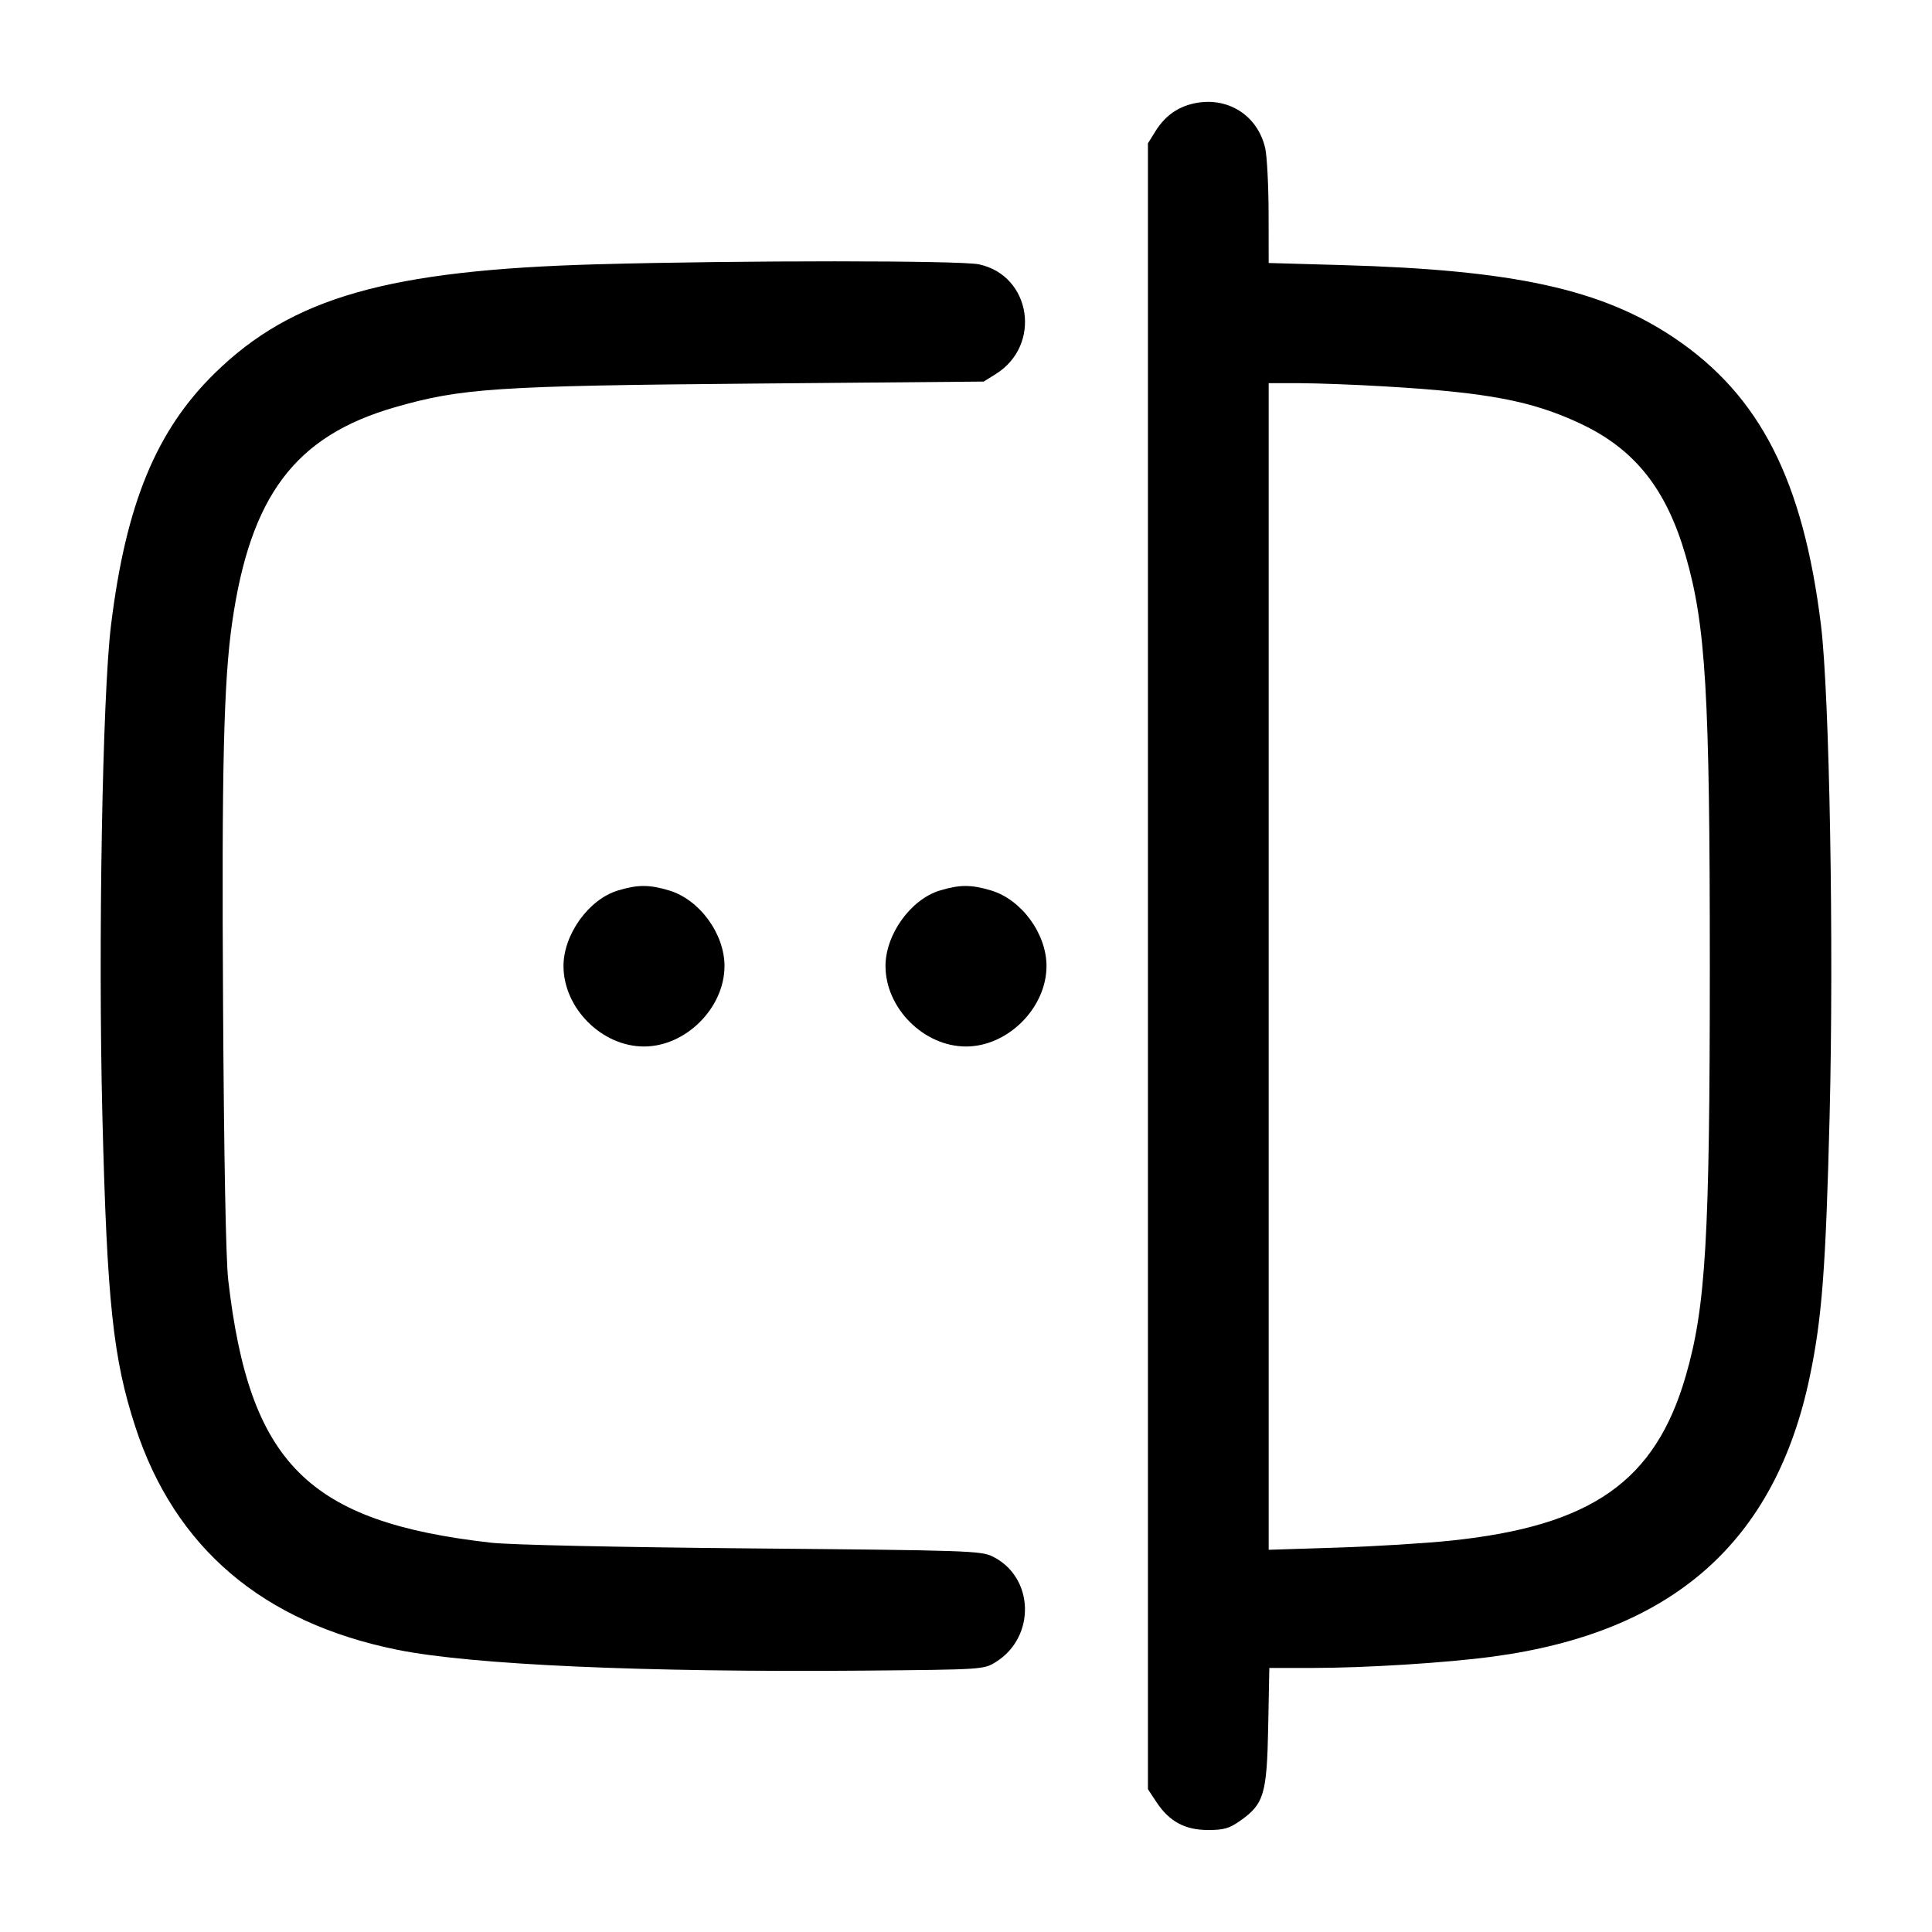 <svg width="24" height="24" viewBox="0 0 24 24" fill="none" xmlns="http://www.w3.org/2000/svg"><path d="M14.826 1.286 C 14.625 1.331,14.468 1.445,14.353 1.631 L 14.260 1.780 14.260 12.003 L 14.260 22.226 14.367 22.388 C 14.526 22.628,14.721 22.733,15.007 22.733 C 15.203 22.733,15.270 22.714,15.408 22.617 C 15.702 22.409,15.738 22.287,15.754 21.450 L 15.768 20.720 16.294 20.720 C 16.955 20.720,17.964 20.657,18.544 20.579 C 20.781 20.278,22.053 19.154,22.482 17.100 C 22.634 16.372,22.680 15.762,22.728 13.870 C 22.782 11.730,22.727 8.637,22.621 7.767 C 22.400 5.970,21.865 4.918,20.805 4.202 C 19.902 3.593,18.811 3.353,16.670 3.293 L 15.760 3.267 15.759 2.644 C 15.758 2.301,15.739 1.939,15.717 1.841 C 15.622 1.428,15.243 1.192,14.826 1.286 M7.420 3.283 C 4.824 3.355,3.629 3.695,2.669 4.635 C 1.940 5.348,1.564 6.261,1.379 7.767 C 1.272 8.640,1.218 11.731,1.272 13.870 C 1.330 16.176,1.404 16.875,1.682 17.727 C 2.173 19.229,3.266 20.158,4.940 20.495 C 5.864 20.681,7.999 20.776,10.740 20.753 C 12.208 20.740,12.221 20.739,12.369 20.647 C 12.870 20.336,12.849 19.592,12.332 19.336 C 12.189 19.264,12.016 19.259,9.340 19.235 C 7.662 19.220,6.336 19.191,6.100 19.164 C 3.824 18.906,3.098 18.180,2.835 15.900 C 2.806 15.648,2.782 14.386,2.771 12.480 C 2.753 9.546,2.779 8.467,2.883 7.740 C 3.109 6.159,3.666 5.419,4.896 5.062 C 5.726 4.822,6.159 4.793,9.360 4.765 L 12.220 4.740 12.369 4.647 C 12.943 4.290,12.812 3.424,12.162 3.284 C 11.930 3.234,9.198 3.234,7.420 3.283 M17.200 4.800 C 18.481 4.875,19.029 4.979,19.632 5.262 C 20.306 5.579,20.698 6.070,20.939 6.901 C 21.190 7.768,21.240 8.610,21.240 12.000 C 21.240 15.383,21.190 16.233,20.941 17.093 C 20.562 18.402,19.771 18.956,18.024 19.138 C 17.714 19.171,17.078 19.210,16.610 19.225 L 15.760 19.252 15.760 12.006 L 15.760 4.760 16.150 4.760 C 16.364 4.761,16.837 4.778,17.200 4.800 M7.673 11.063 C 7.312 11.174,7.000 11.609,7.000 12.000 C 7.000 12.524,7.476 13.000,8.000 13.000 C 8.520 13.000,9.000 12.520,9.000 12.000 C 9.000 11.598,8.688 11.173,8.310 11.061 C 8.062 10.987,7.919 10.988,7.673 11.063 M11.673 11.063 C 11.312 11.174,11.000 11.609,11.000 12.000 C 11.000 12.524,11.476 13.000,12.000 13.000 C 12.520 13.000,13.000 12.520,13.000 12.000 C 13.000 11.598,12.688 11.173,12.310 11.061 C 12.062 10.987,11.919 10.988,11.673 11.063 " stroke="none" fill-rule="evenodd" fill="black"></path></svg>